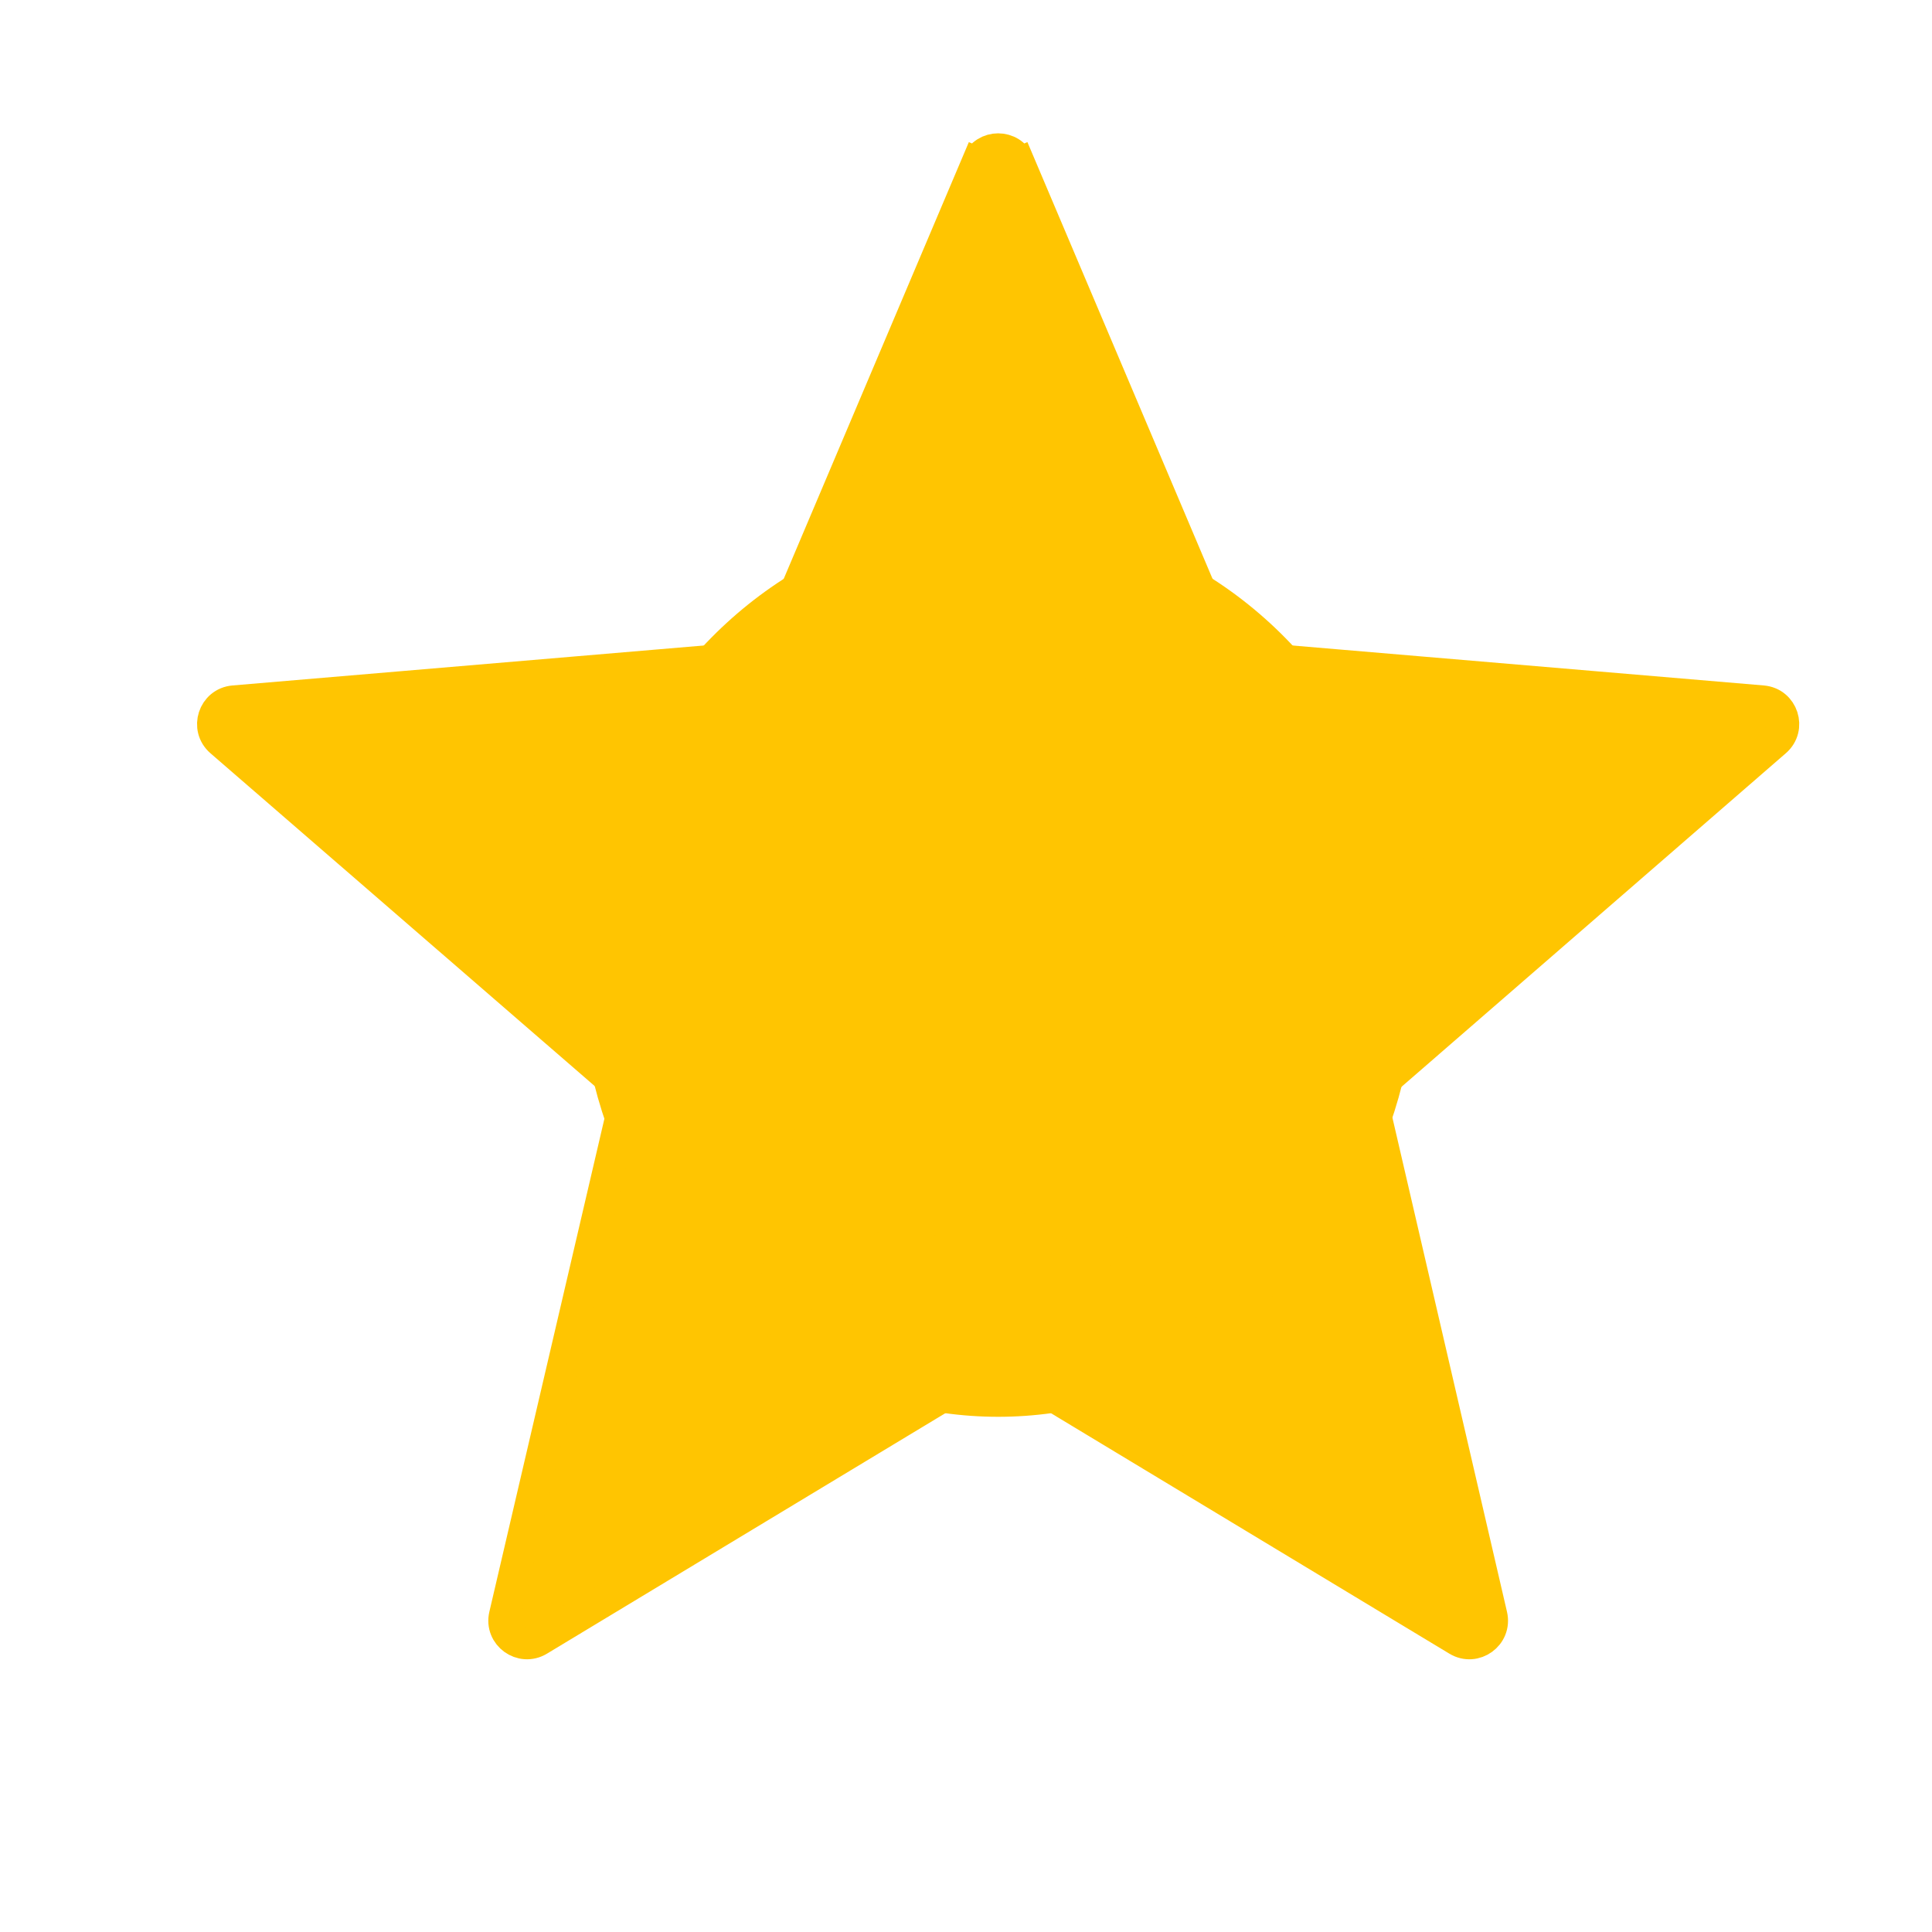 <svg width="30" height="30" viewBox="0 0 30 30" fill="none" xmlns="http://www.w3.org/2000/svg">
<ellipse rx="6.5" ry="7" transform="matrix(-1 0 0 1 15.5 15)" fill="#FFC501"/>
<path d="M15.821 2.534L15.591 2.631L15.821 2.534L19.066 10.189L27.368 10.893C27.676 10.919 27.801 11.303 27.568 11.506L21.275 16.968L23.157 25.085C23.227 25.387 22.9 25.624 22.635 25.464L15.499 21.157L8.364 25.464C8.099 25.624 7.772 25.386 7.842 25.085L9.736 16.968L3.431 11.507C3.197 11.304 3.322 10.919 3.631 10.893L11.932 10.189L15.177 2.534L15.407 2.631L15.177 2.534C15.297 2.249 15.701 2.249 15.821 2.534ZM8.105 25.036L8.106 25.036L8.105 25.036ZM3.759 11.129L3.759 11.129L3.759 11.129ZM17.605 12.492L17.626 12.243L17.605 12.492C17.475 12.481 17.362 12.399 17.312 12.28L15.499 7.998L13.687 12.28C13.636 12.399 13.523 12.481 13.394 12.492L13.373 12.243L13.394 12.492L8.752 12.884L12.271 15.937C12.368 16.021 12.411 16.154 12.382 16.28L11.333 20.817L15.318 18.411L15.447 18.625L15.318 18.411C15.43 18.344 15.569 18.344 15.68 18.411L15.551 18.625L15.68 18.411L19.666 20.817L18.616 16.28C18.587 16.154 18.63 16.021 18.728 15.937L22.247 12.884L17.605 12.492Z" fill="#FFC501" stroke="#FFC501" stroke-width="0.5"/>
</svg>
